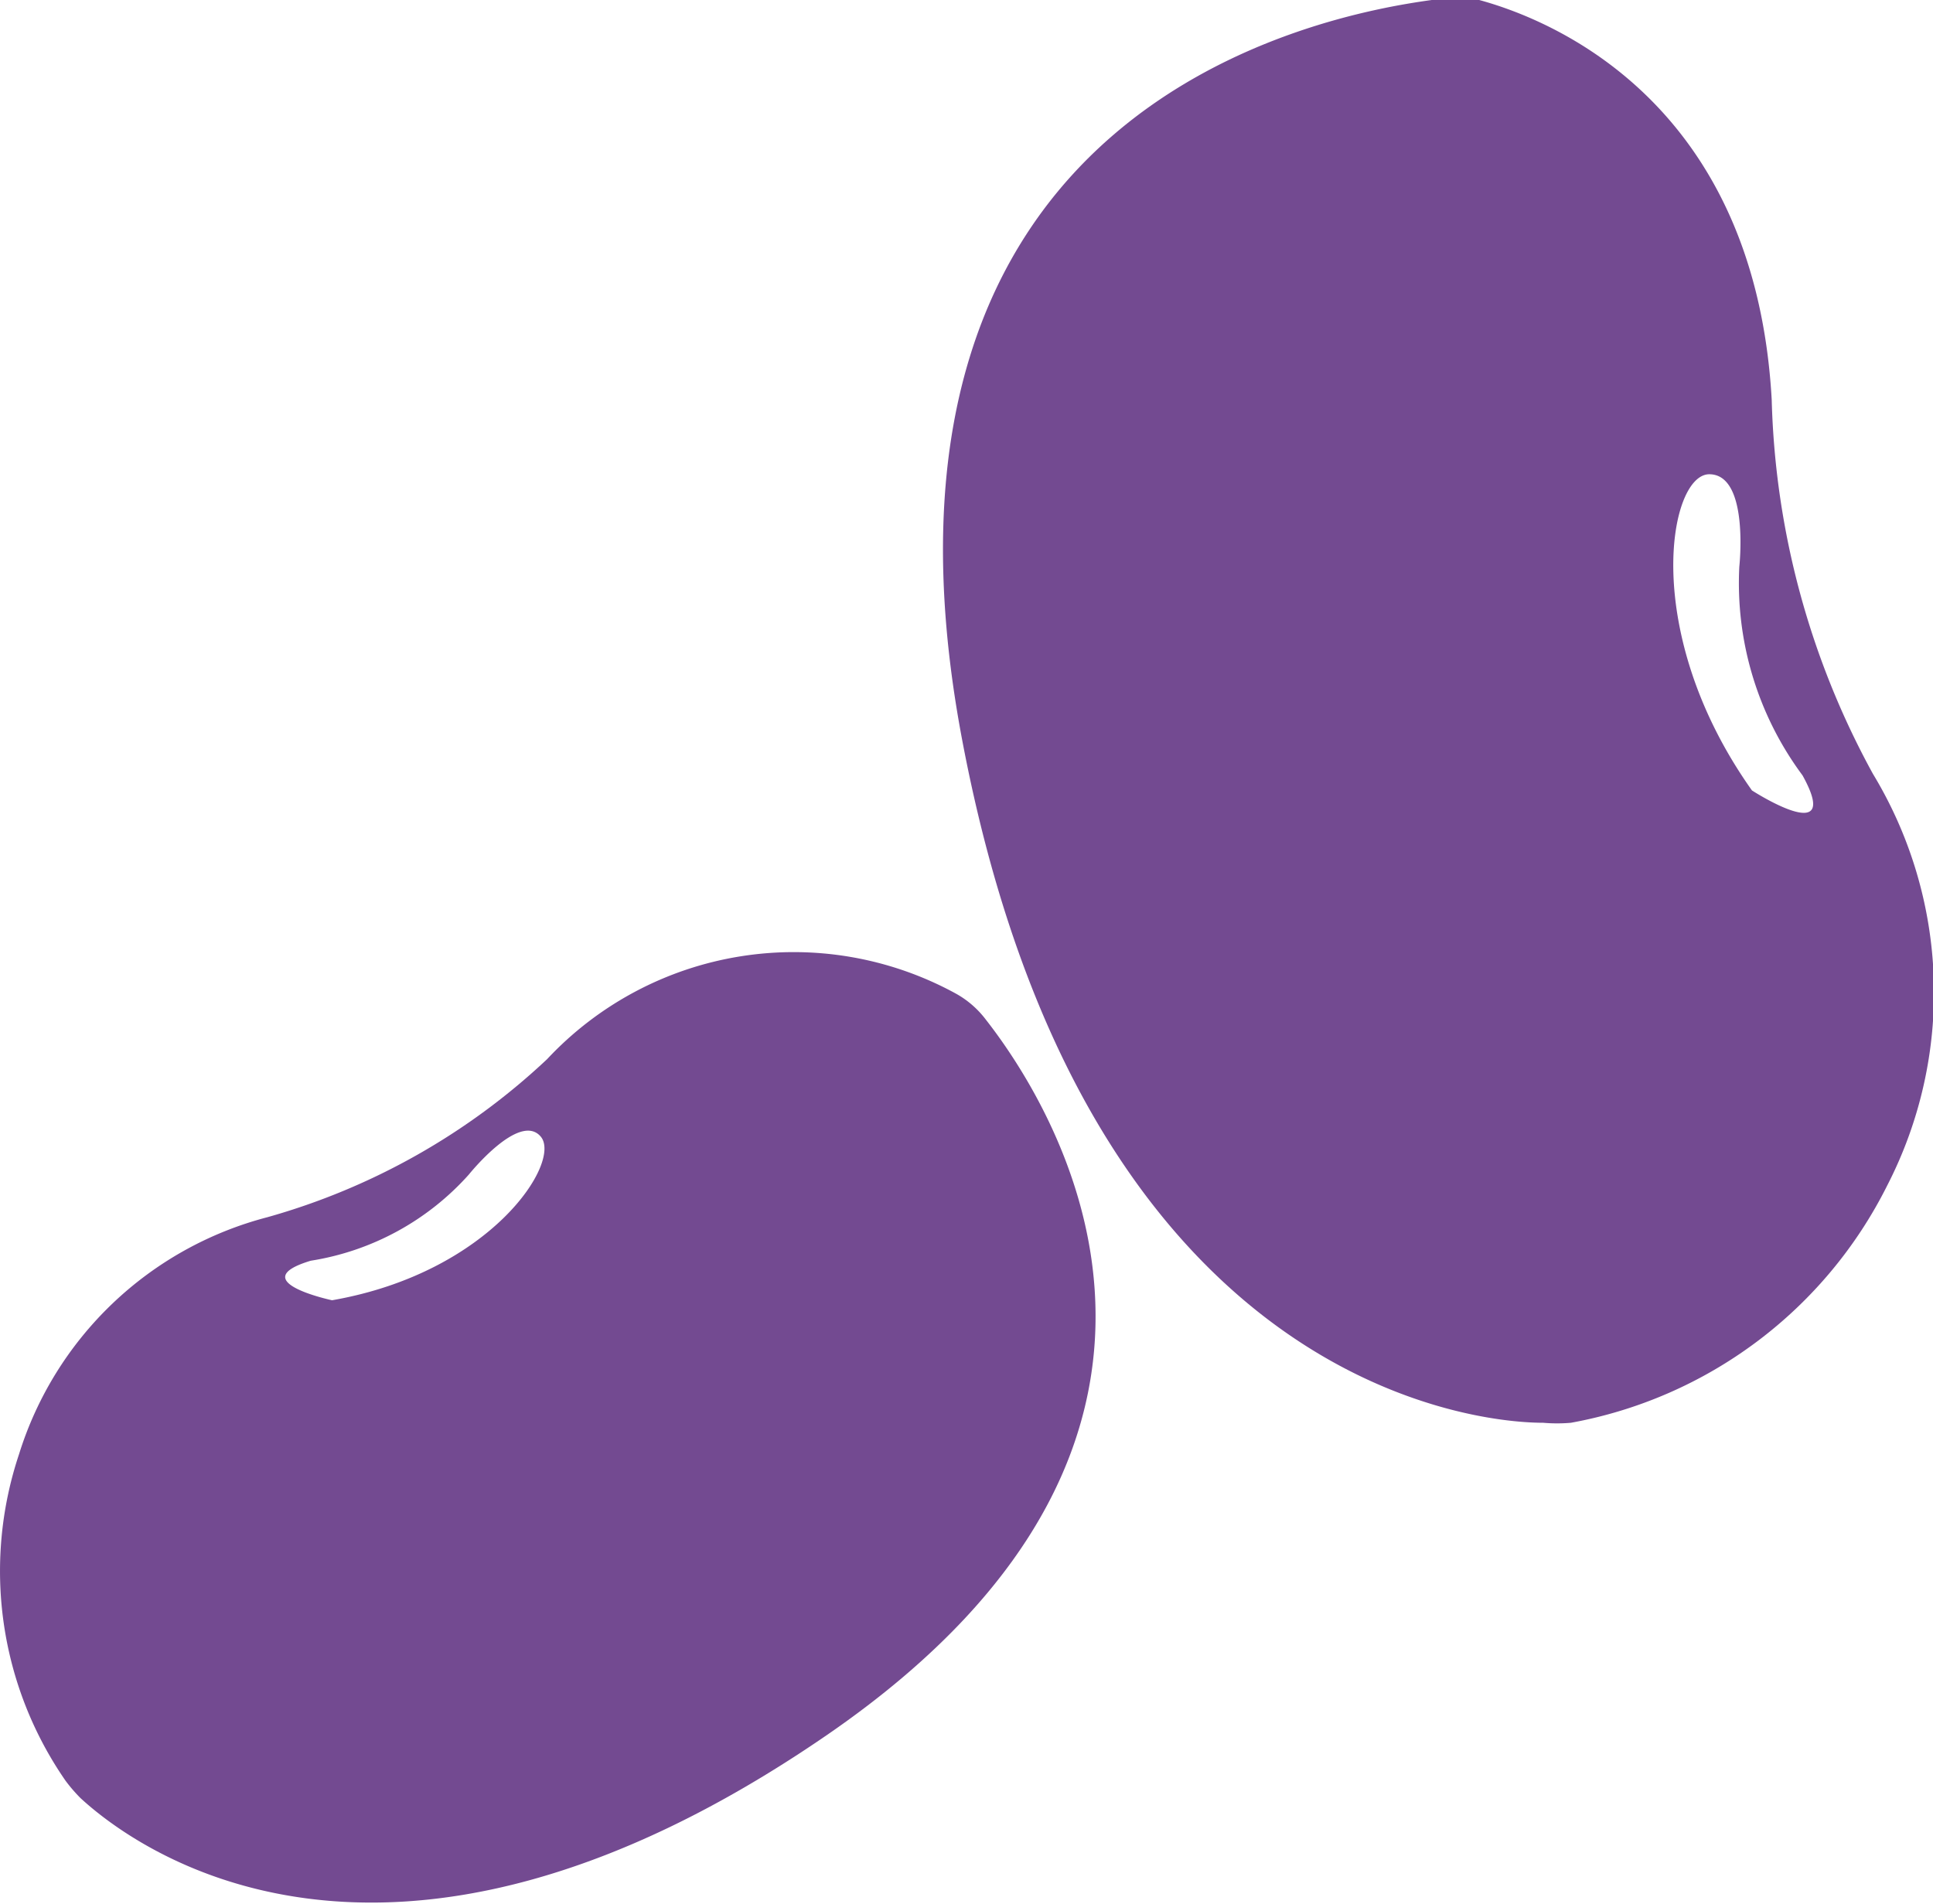 <svg xmlns="http://www.w3.org/2000/svg" viewBox="0 0 24.45 24.09"><defs><style>.cls-1{fill:#734a91;}</style></defs><g id="Capa_2" data-name="Capa 2"><g id="Capa_1-2" data-name="Capa 1"><path class="cls-1" d="M12.47,12.9a1.21,1.21,0,0,0-.38-.33,4.27,4.27,0,0,0-5.17.83,8.53,8.53,0,0,1-3.54,2,4.47,4.47,0,0,0-3.14,3,4.66,4.66,0,0,0,.59,4.13,2,2,0,0,0,.19.22c.62.57,3.81,3.07,9.44-.8S13.19,13.82,12.47,12.9ZM4.2,16.45s-1.13-.24-.27-.5a3.39,3.39,0,0,0,2-1.09s.64-.8.91-.48S6.21,16.1,4.2,16.45Z"/><path class="cls-1" d="M18.11,0a1.53,1.53,0,0,1,.6,0c.92.25,3.49,1.29,3.7,5.06a10.4,10.4,0,0,0,1.28,4.73A5.34,5.34,0,0,1,23.87,15a5.59,5.59,0,0,1-4,3,2,2,0,0,1-.35,0c-1,0-5.83-.6-7.35-8.64S16.72.19,18.11,0Zm4.05,10s1.16.75.64-.19A4.08,4.08,0,0,1,22,7.17S22.13,6,21.62,6,20.74,8,22.16,10Z"/></g></g></svg>